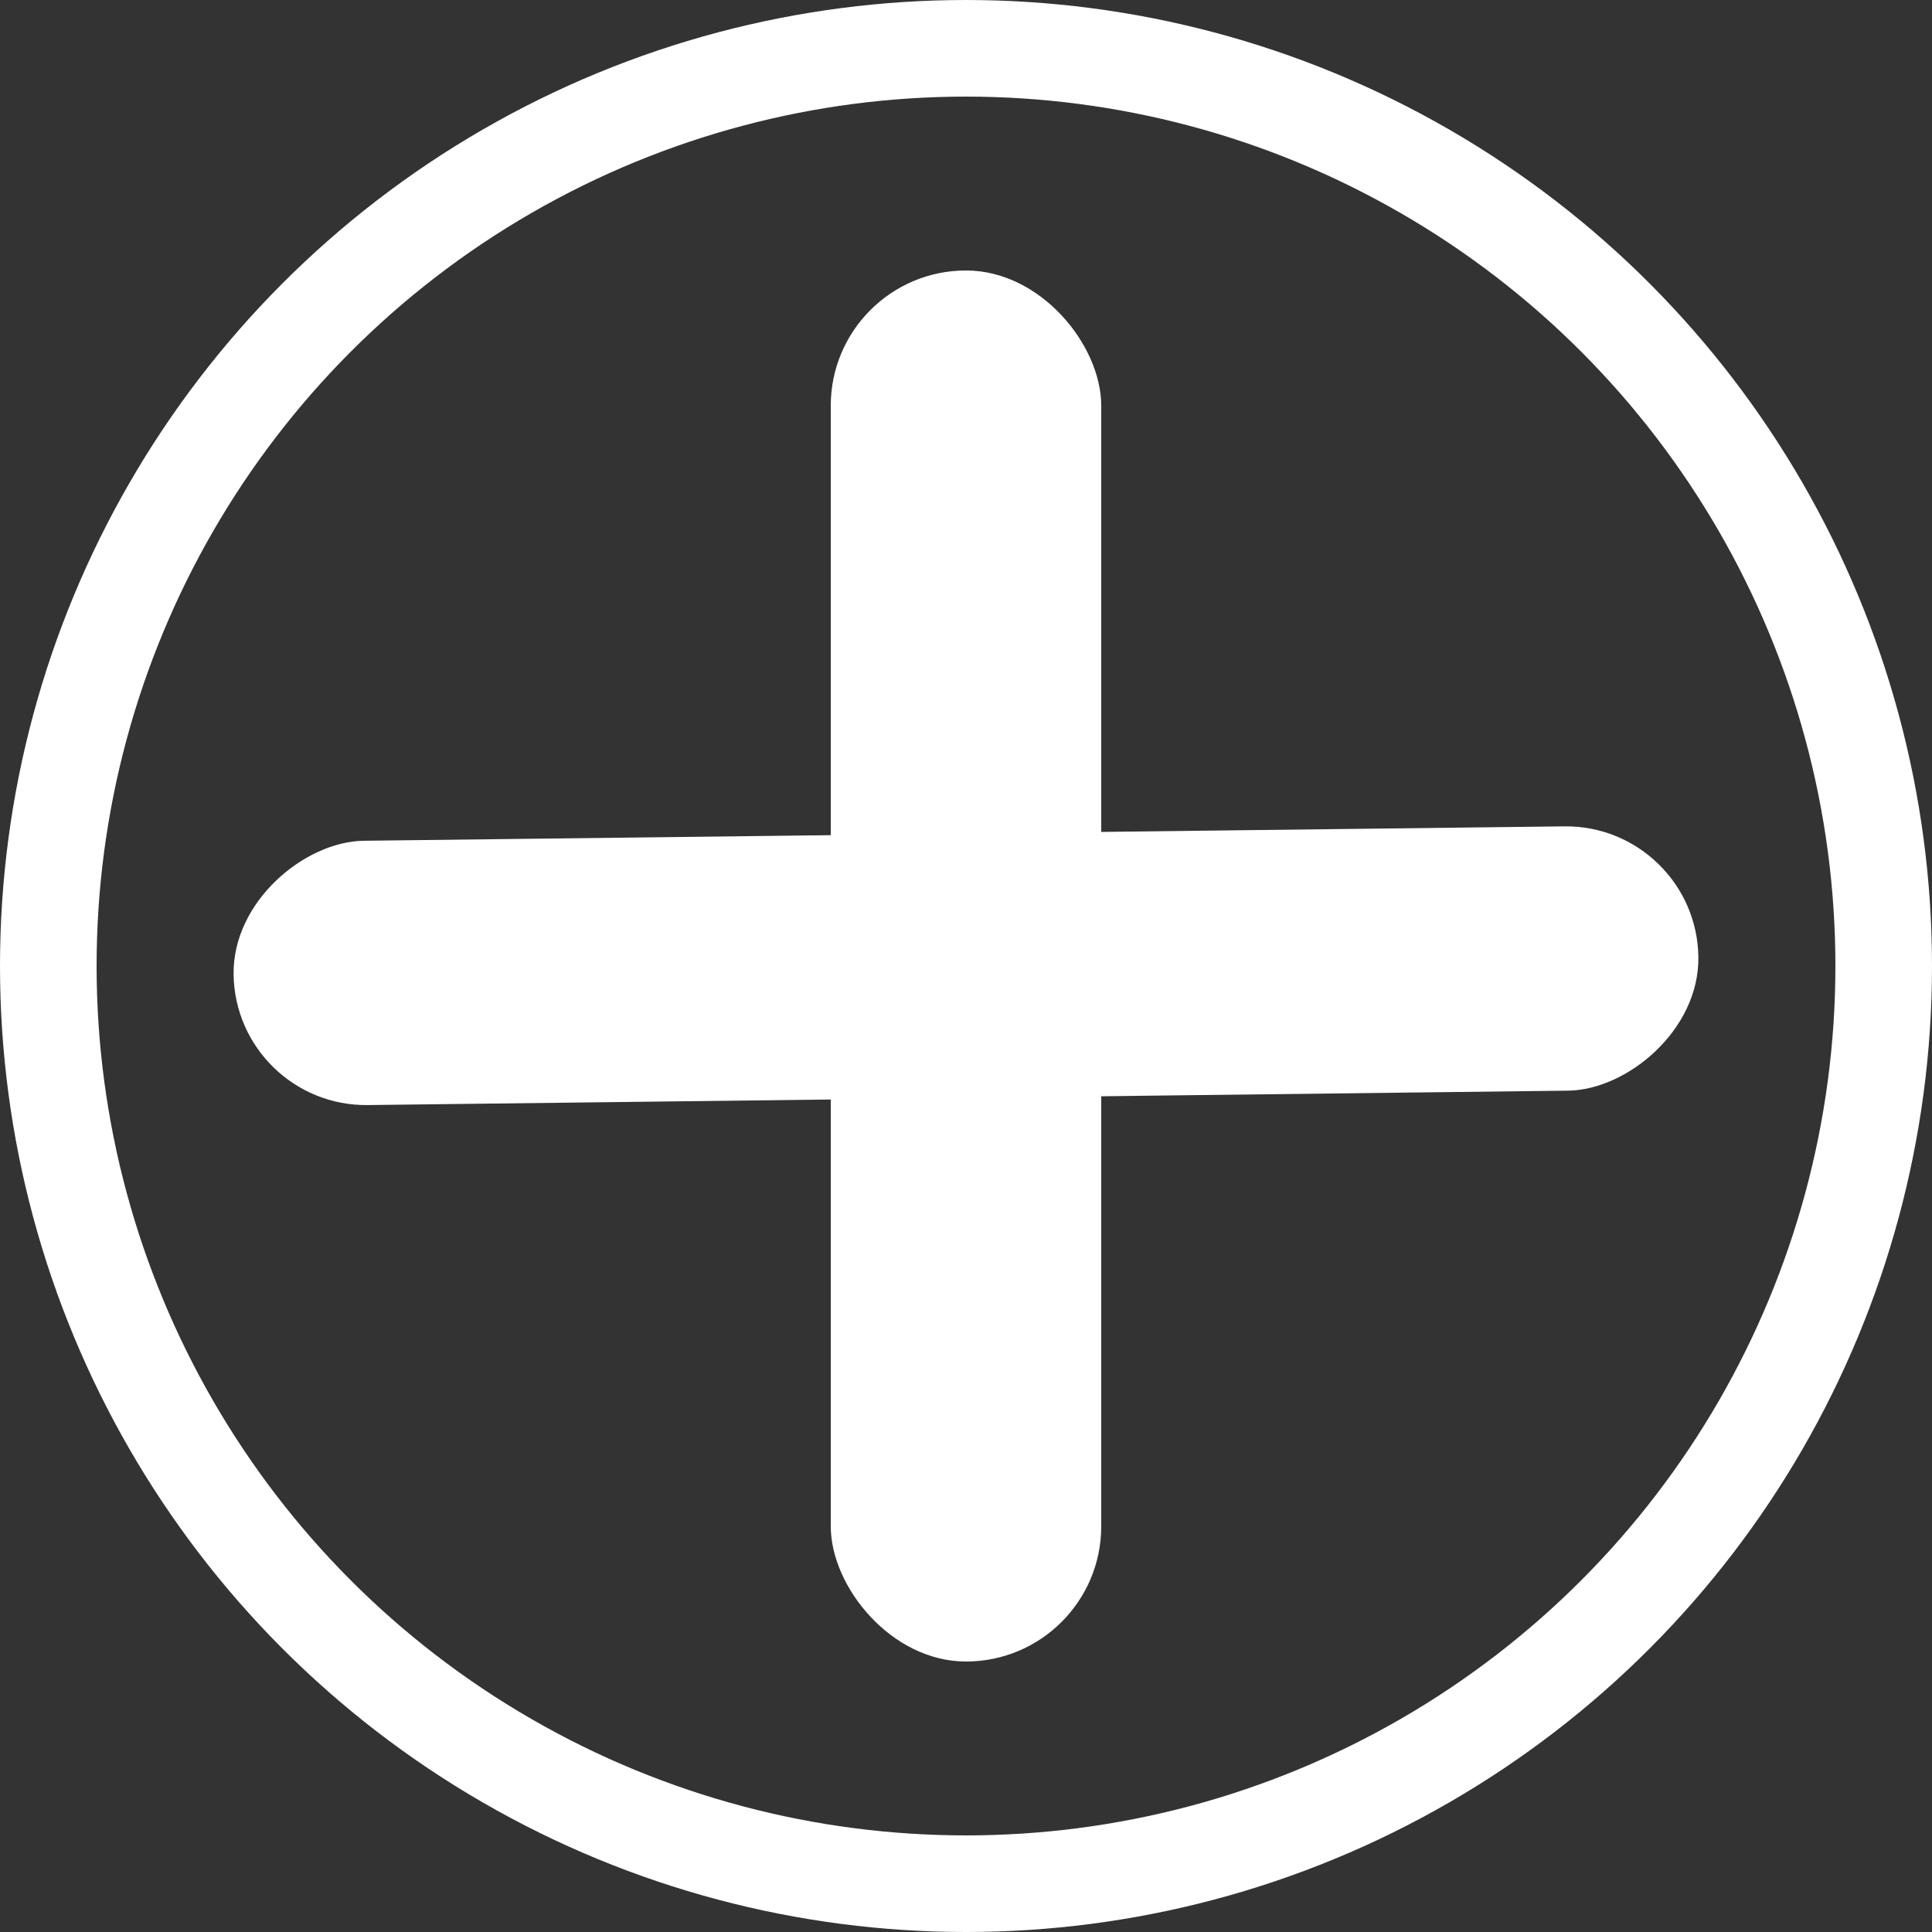 <svg width="100" height="100" viewBox="0 0 100 100" fill="none" xmlns="http://www.w3.org/2000/svg">
<rect x="0" y="0" width="100" height="100" fill="#333333" stroke="none"/>
<circle cx="50" cy="50" r="47.5" stroke="white" stroke-width="5"/>
<rect x="43" y="14" width="14" height="72" rx="7" fill="white"/>
<rect width="13.68" height="75.817" rx="6.84" transform="matrix(0.014 1 -1 0.012 87.812 42.69)" fill="white"/>
</svg>
